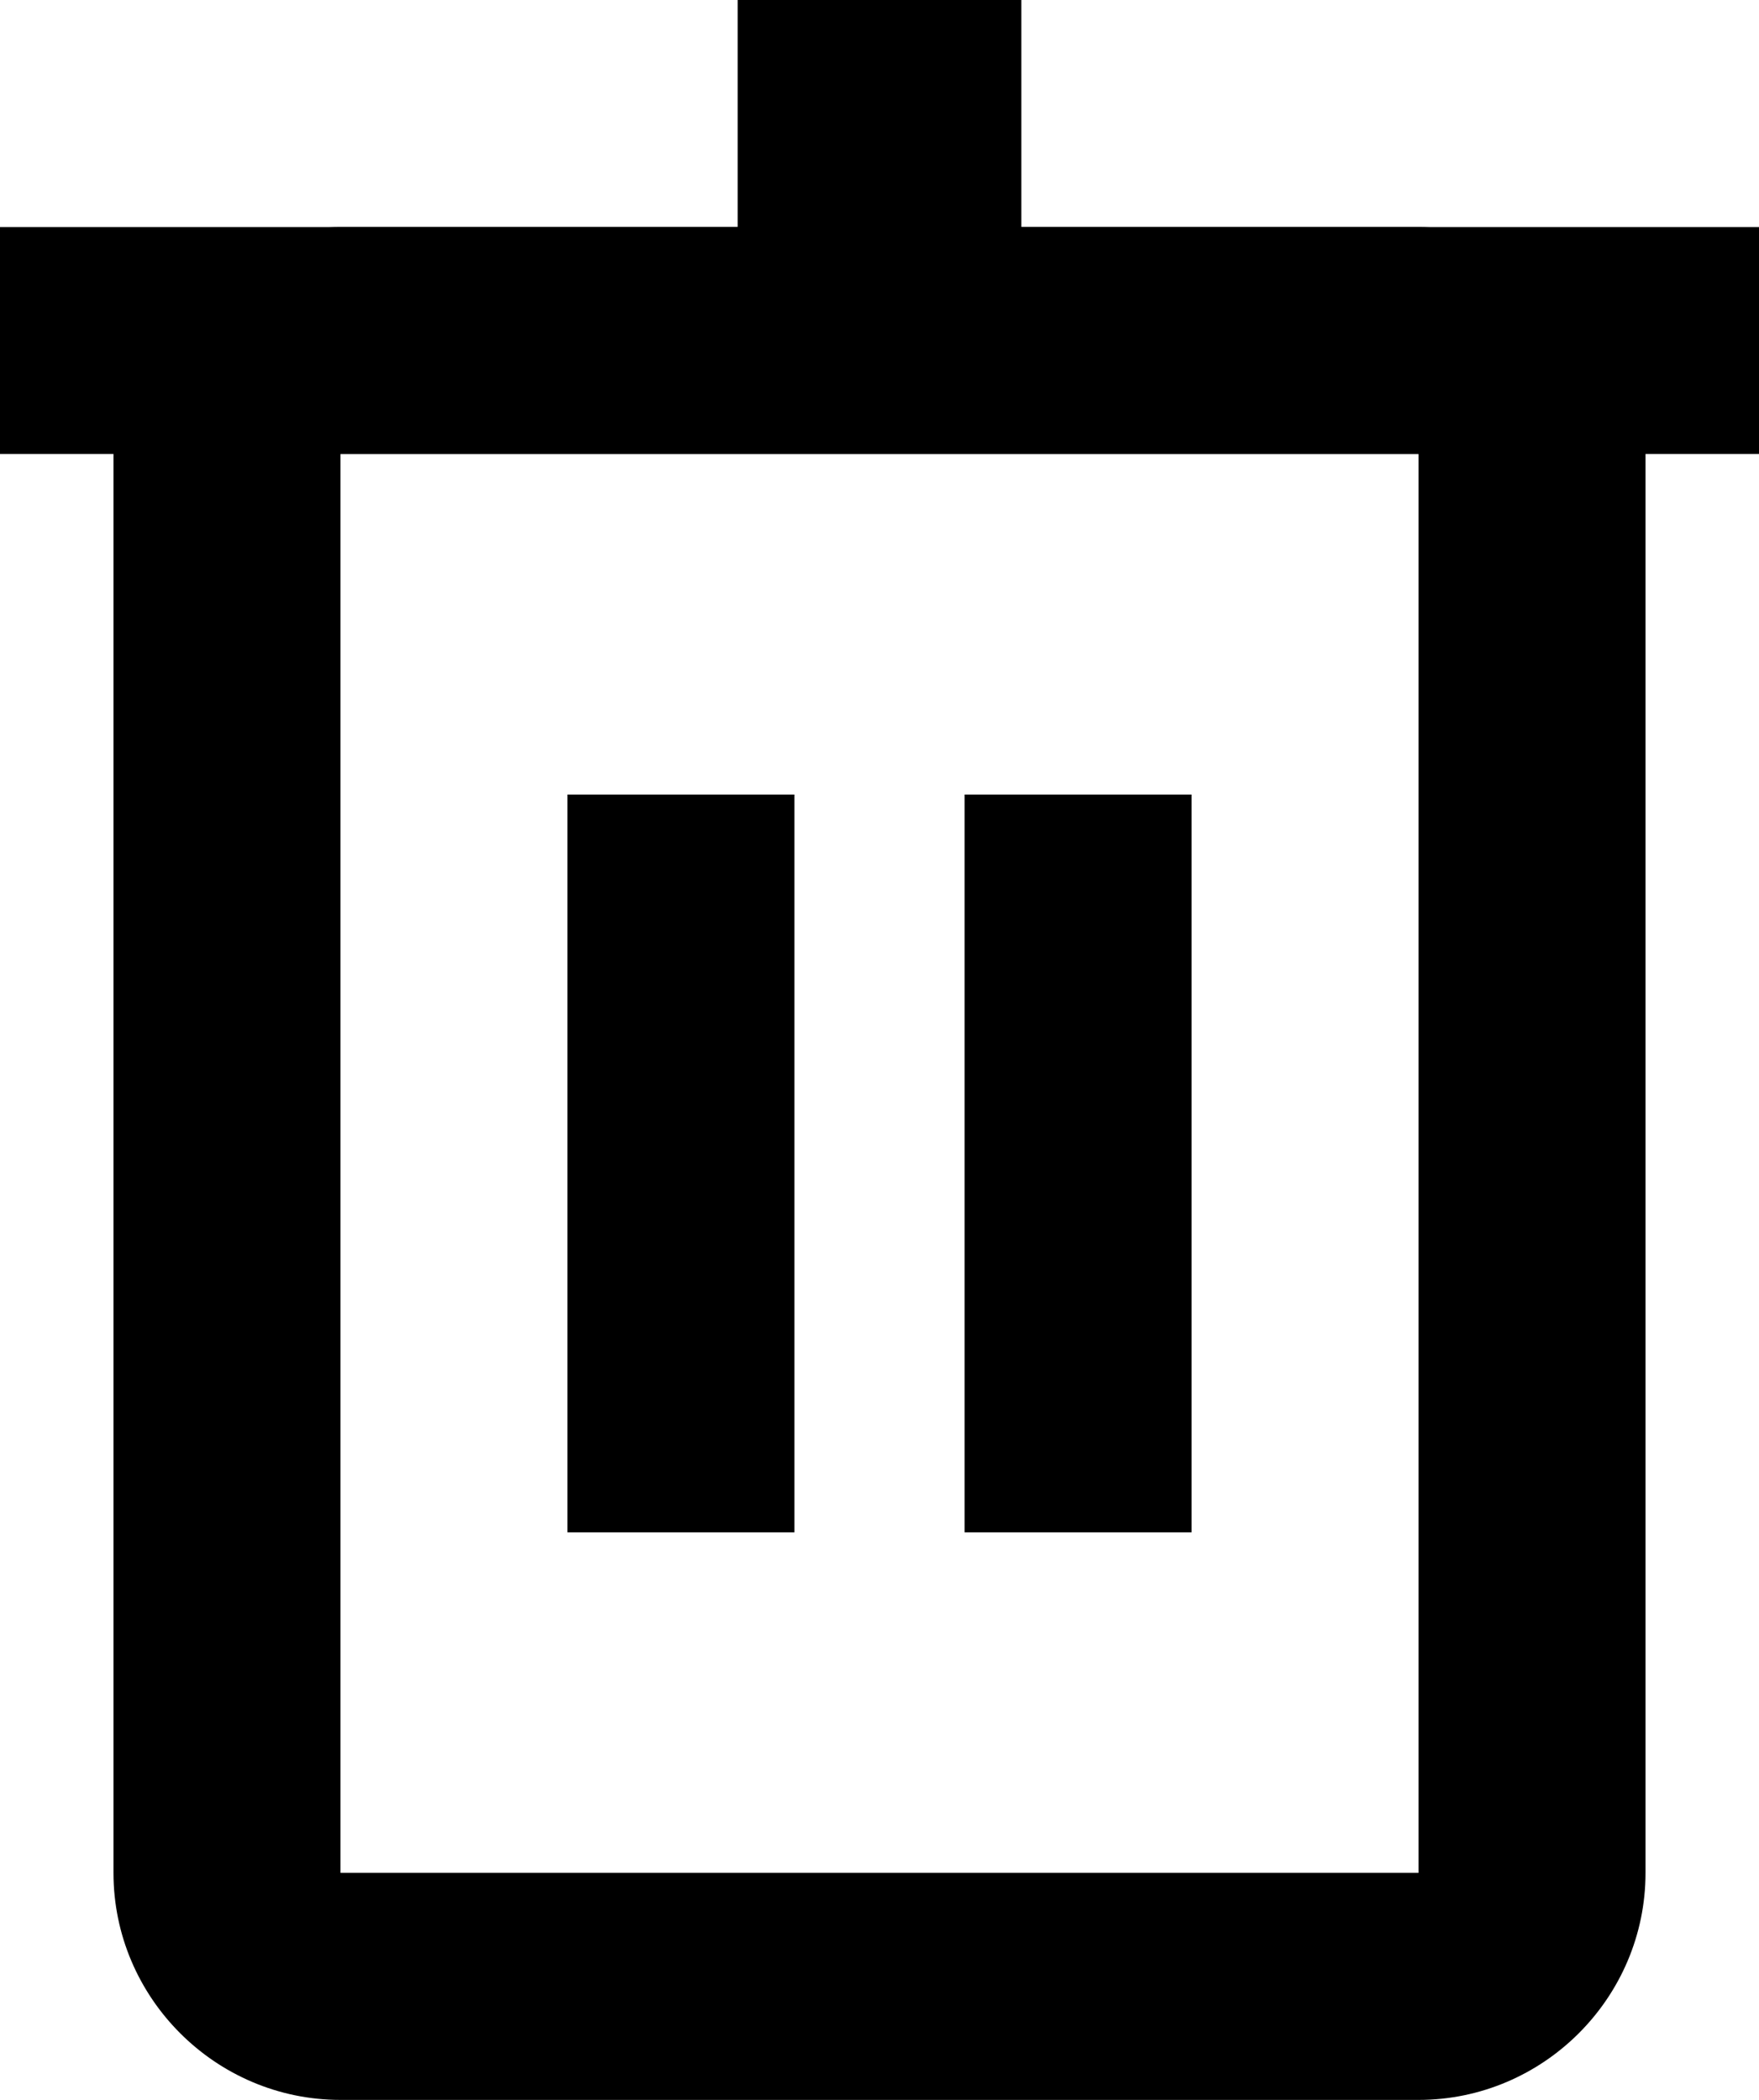 <svg xmlns="http://www.w3.org/2000/svg" viewBox="25 23 31 37">
   <path d="M50 60H31c-2.2 0-4-1.8-4-4V31c0-2.2 1.8-4 4-4h19c2.2 0 4 1.8 4 4v25c0 2.2-1.8 4-4 4zM31 31v25h19V31H31zM38 23h5v4h-5z"></path>
   <path d="M25 27h31v4H25zM35 37h4v13h-4zM42 37h4v13h-4z"></path>
</svg>

